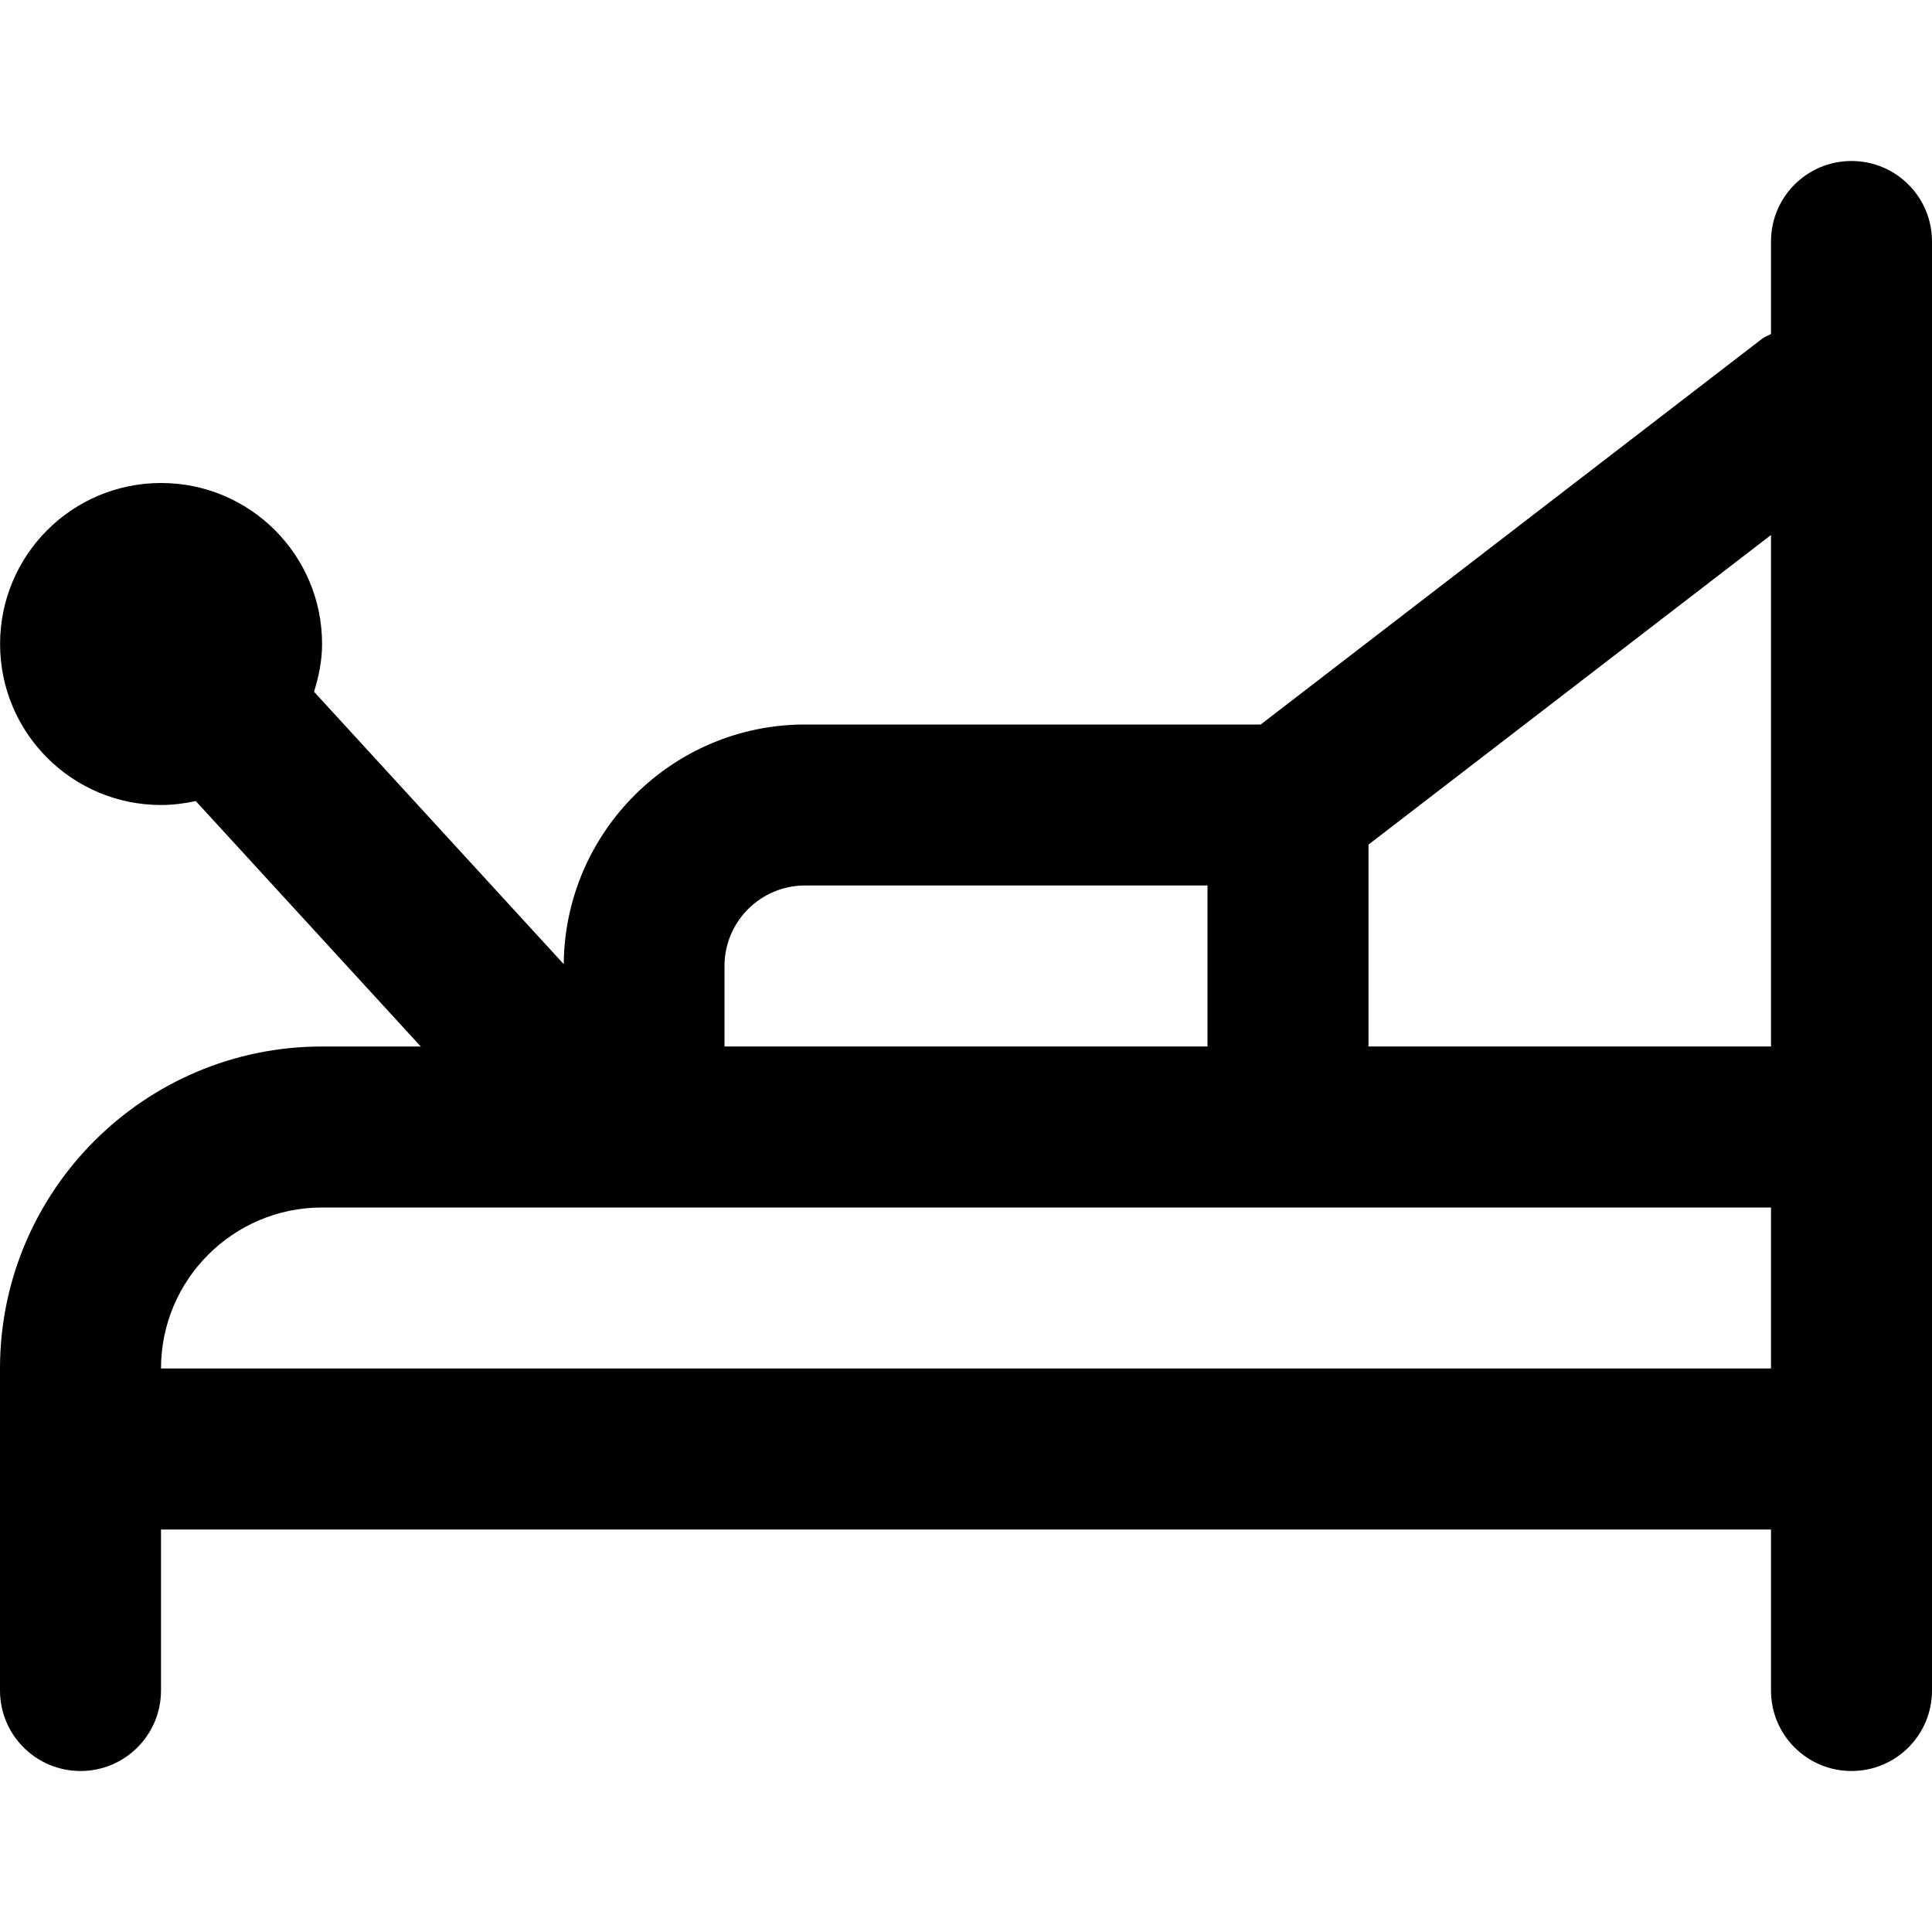 <svg id="Layer_1" viewBox="0 0 24 24" xmlns="http://www.w3.org/2000/svg" data-name="Layer 1"><path d="m23 2c-.553 0-1 .447-1 1v1.149c-.036.021-.076.033-.109.058l-6.23 4.793h-5.66c-1.646 0-2.985 1.333-2.998 2.977l-3.102-3.384c.059-.189.1-.385.1-.593 0-1.105-.895-2-2-2s-2 .895-2 2 .895 2 2 2c.148 0 .292-.019.431-.049l2.795 3.049h-1.227c-2.206 0-4 1.794-4 4v4c0 .553.448 1 1 1s1-.447 1-1v-2h20v2c0 .553.447 1 1 1s1-.447 1-1v-18c0-.553-.447-1-1-1zm-1 4.646v6.354h-5v-2.508zm-12 4.354h5v2h-6v-1c0-.552.449-1 1-1zm-8 6c0-1.103.897-2 2-2h18v2z"/></svg>
